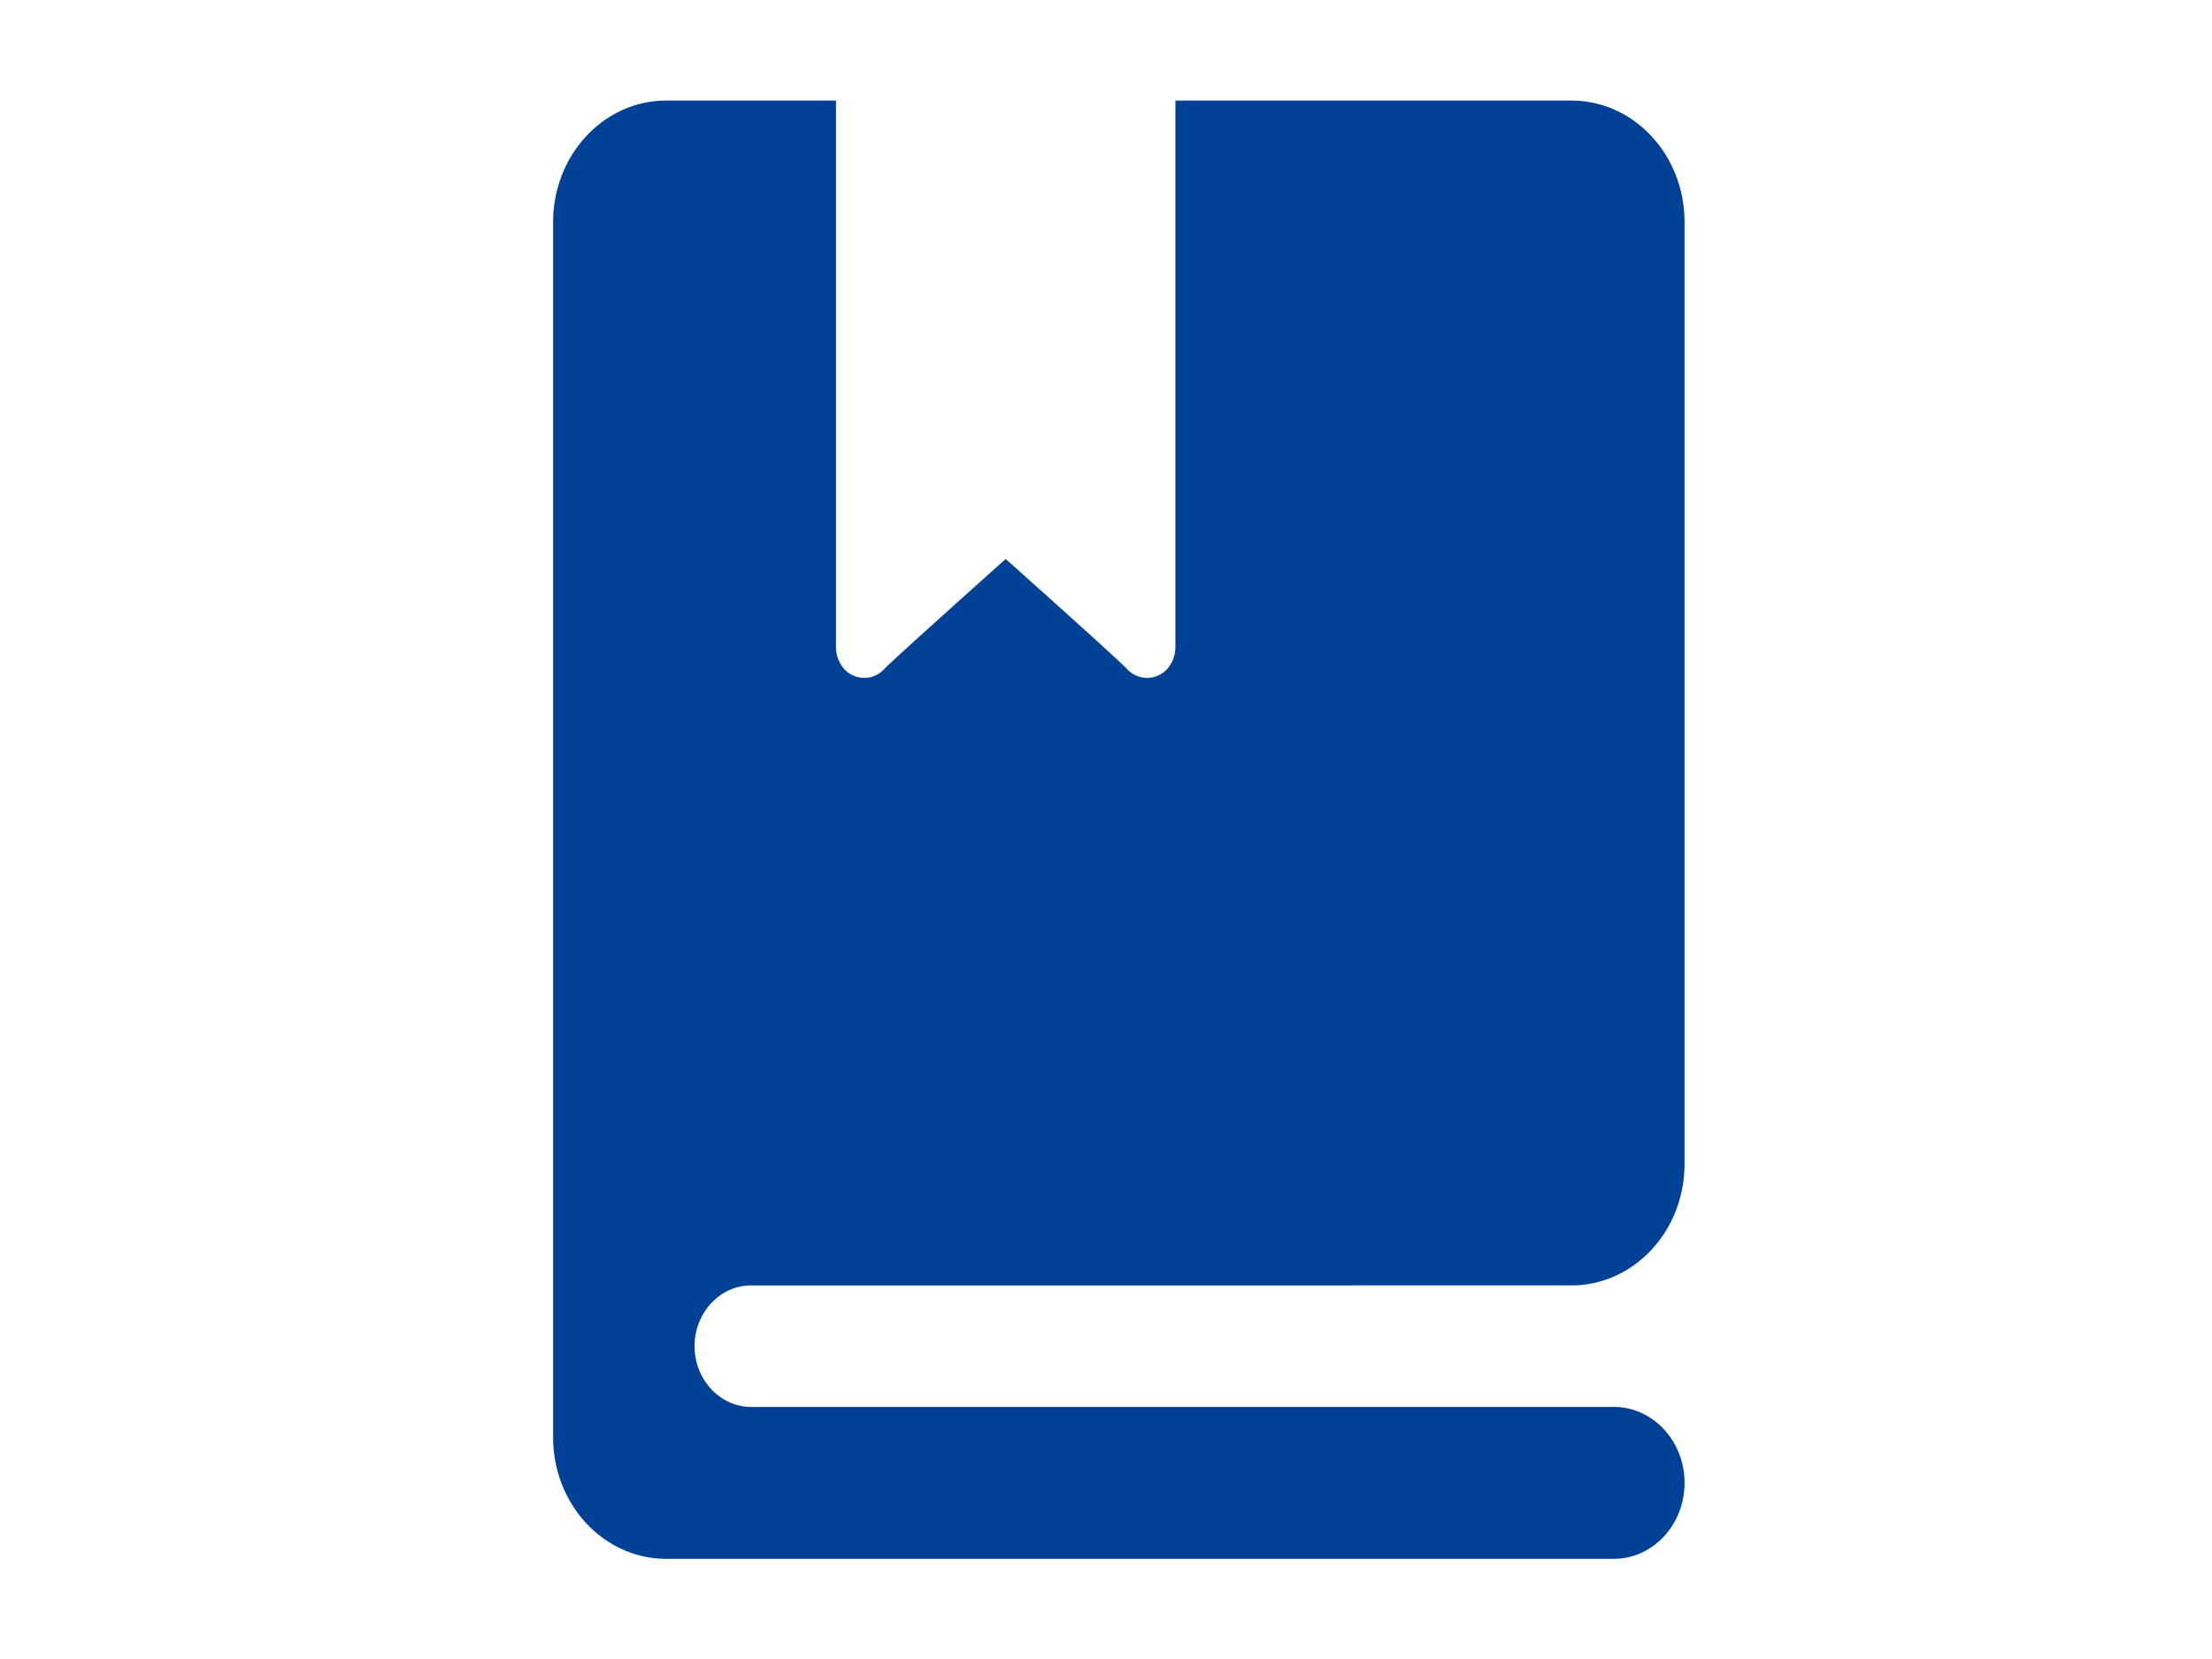 <?xml version="1.0" standalone="no"?><!DOCTYPE svg PUBLIC "-//W3C//DTD SVG 1.1//EN" "http://www.w3.org/Graphics/SVG/1.1/DTD/svg11.dtd"><svg t="1727082147858" class="icon" viewBox="0 0 1365 1024" version="1.1" xmlns="http://www.w3.org/2000/svg" p-id="17209" xmlns:xlink="http://www.w3.org/1999/xlink" width="266.602" height="200"><path d="M341.333 137.045v749.909C341.333 928.38 372.581 961.939 411.152 961.939h584.72C1019.966 961.939 1039.515 940.932 1039.515 915.068c0-25.864-19.549-46.871-43.644-46.871H463.515c-19.208 0-34.909-16.88-34.909-37.485 0-20.62 15.701-37.5 34.909-37.5H969.697c38.571 0 69.818-33.559 69.818-75V137.045C1039.515 95.62 1008.268 62.061 969.697 62.061H725.333v337.268c0 4.872-1.753 9.744-5.058 13.498a16.756 16.756 0 0 1-24.793 0C690.936 407.754 620.606 344.948 620.606 344.948s-70.346 62.805-74.876 67.879a16.756 16.756 0 0 1-24.793 0 20.511 20.511 0 0 1-5.058-13.498V62.061H411.152C372.581 62.061 341.333 95.62 341.333 137.045z" fill="#004198" p-id="17210"></path></svg>